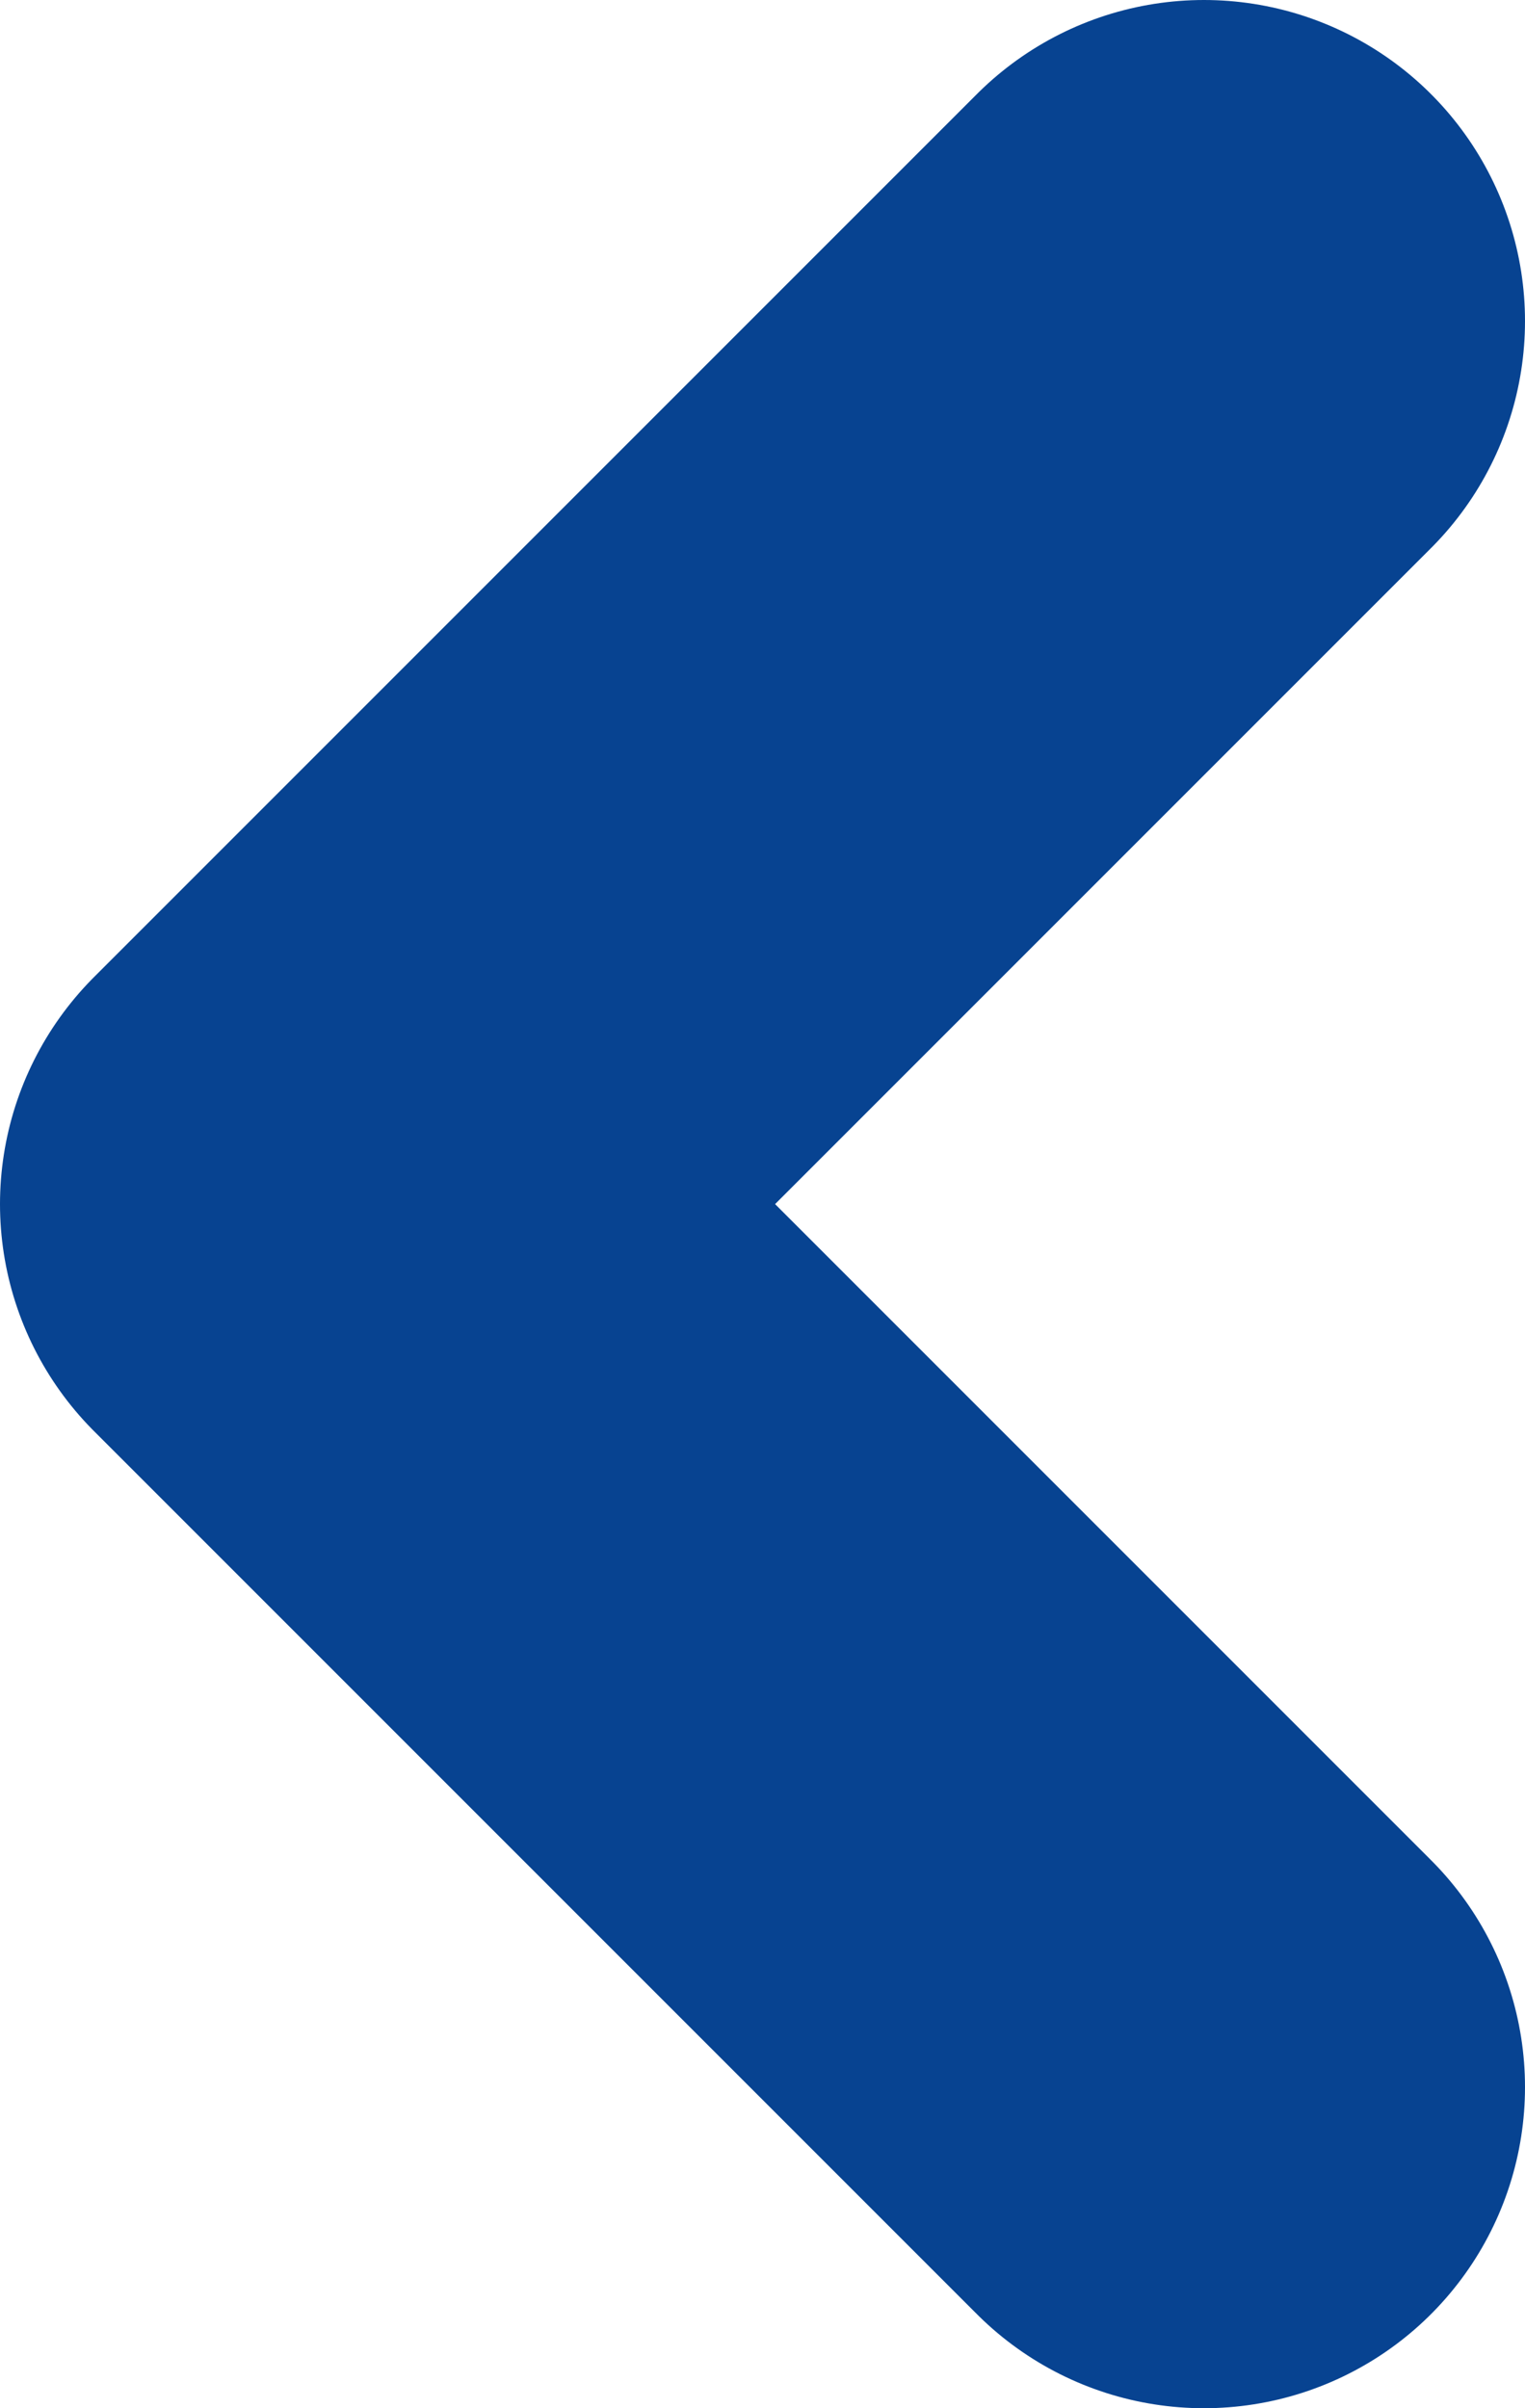 <?xml version="1.0" encoding="utf-8"?>
<!-- Generator: Adobe Illustrator 27.2.0, SVG Export Plug-In . SVG Version: 6.00 Build 0)  -->
<svg version="1.1" id="Layer_1" xmlns="http://www.w3.org/2000/svg" xmlns:xlink="http://www.w3.org/1999/xlink" x="0px" y="0px"
	 viewBox="0 0 19 30" style="enable-background:new 0 0 19 30;" xml:space="preserve">
<style type="text/css">
	.st0{fill:none;stroke:#074391;stroke-width:8;stroke-linecap:round;stroke-linejoin:round;}
</style>
<path id="Path_63" class="st0" d="M15,26L4,15L15,4"/>
</svg>
